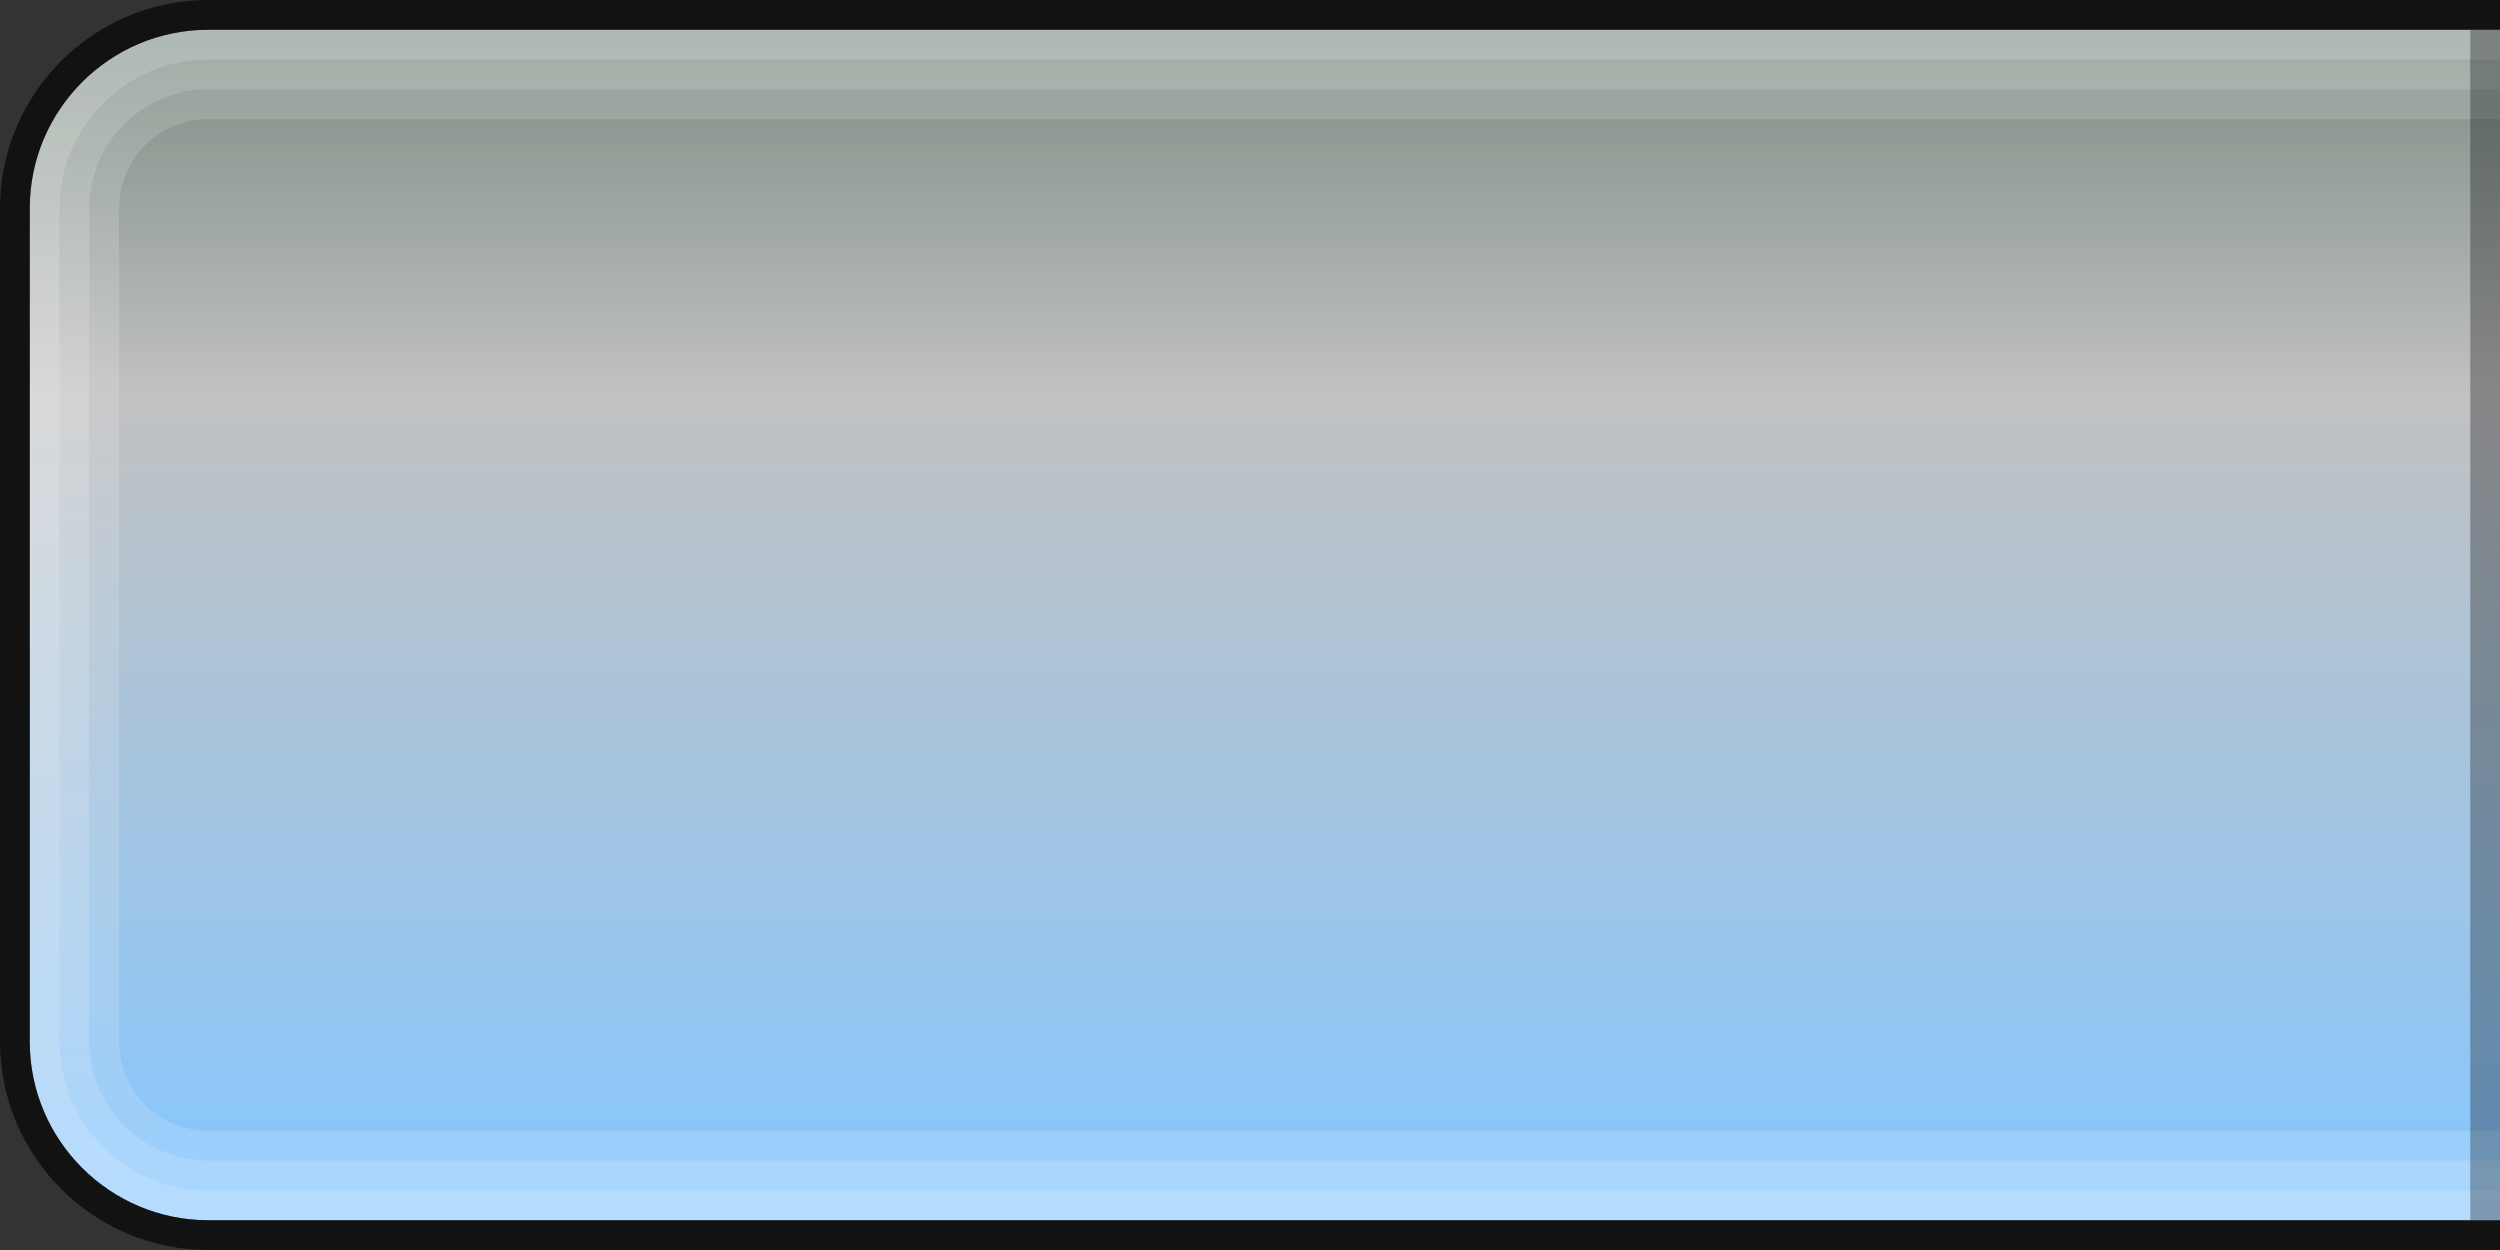 <?xml version="1.0" encoding="utf-8"?>
<!-- Generator: Adobe Illustrator 14.0.0, SVG Export Plug-In  -->
<!DOCTYPE svg PUBLIC "-//W3C//DTD SVG 1.1//EN" "http://www.w3.org/Graphics/SVG/1.1/DTD/svg11.dtd">
<svg version="1.1"
	 xmlns="http://www.w3.org/2000/svg" xmlns:xlink="http://www.w3.org/1999/xlink" xmlns:a="http://ns.adobe.com/AdobeSVGViewerExtensions/3.0/"
	 x="0px" y="0px" width="84px" height="42px" viewBox="0 0 84 42" enable-background="new 0 0 84 42" xml:space="preserve">
<rect x="0" y="0" width="84" height="42" fill="#333333" stroke="none"/>
<defs>
</defs>
<linearGradient id="SVGID_1_" gradientUnits="userSpaceOnUse" x1="42.501" y1="40.5" x2="42.501" y2="1.603">
	<stop  offset="0" style="stop-color:#86C7FF"/>
	<stop  offset="0.7" style="stop-color:#C1C1C1"/>
	<stop  offset="1" style="stop-color:#7F8F86"/>
</linearGradient>
<path fill="url(#SVGID_1_)" d="M7,1C3.691,1,1,3.691,1,7v28c0,3.309,2.691,6,6,6h77V1H7z"/>
<path opacity="0.15" fill="#FFFFFF" enable-background="new    " d="M7,38c-1.654,0-3-1.346-3-3V7c0-1.654,1.346-3,3-3h77V1H7
	C3.691,1,1,3.691,1,7v28c0,3.309,2.691,6,6,6h77v-3H7z"/>
<path opacity="0.15" fill="#FFFFFF" enable-background="new    " d="M7,39c-2.206,0-4-1.795-4-4V7c0-2.205,1.794-4,4-4h77V1H7
	C3.691,1,1,3.691,1,7v28c0,3.309,2.691,6,6,6h77v-2H7z"/>
<path opacity="0.15" fill="#FFFFFF" enable-background="new    " d="M7,40c-2.757,0-5-2.243-5-5V7c0-2.757,2.243-5,5-5h77V1H7
	C3.691,1,1,3.691,1,7v28c0,3.309,2.691,6,6,6h77v-1H7z"/>
<rect x="83" y="1" opacity="0.3" width="1" height="40"/>
<path opacity="0.65" enable-background="new    " d="M7,1h77V0H7C3.14,0,0,3.141,0,7v28c0,3.859,3.14,7,7,7h77v-1H7
	c-3.309,0-6-2.691-6-6V7C1,3.691,3.691,1,7,1z"/>
</svg>
